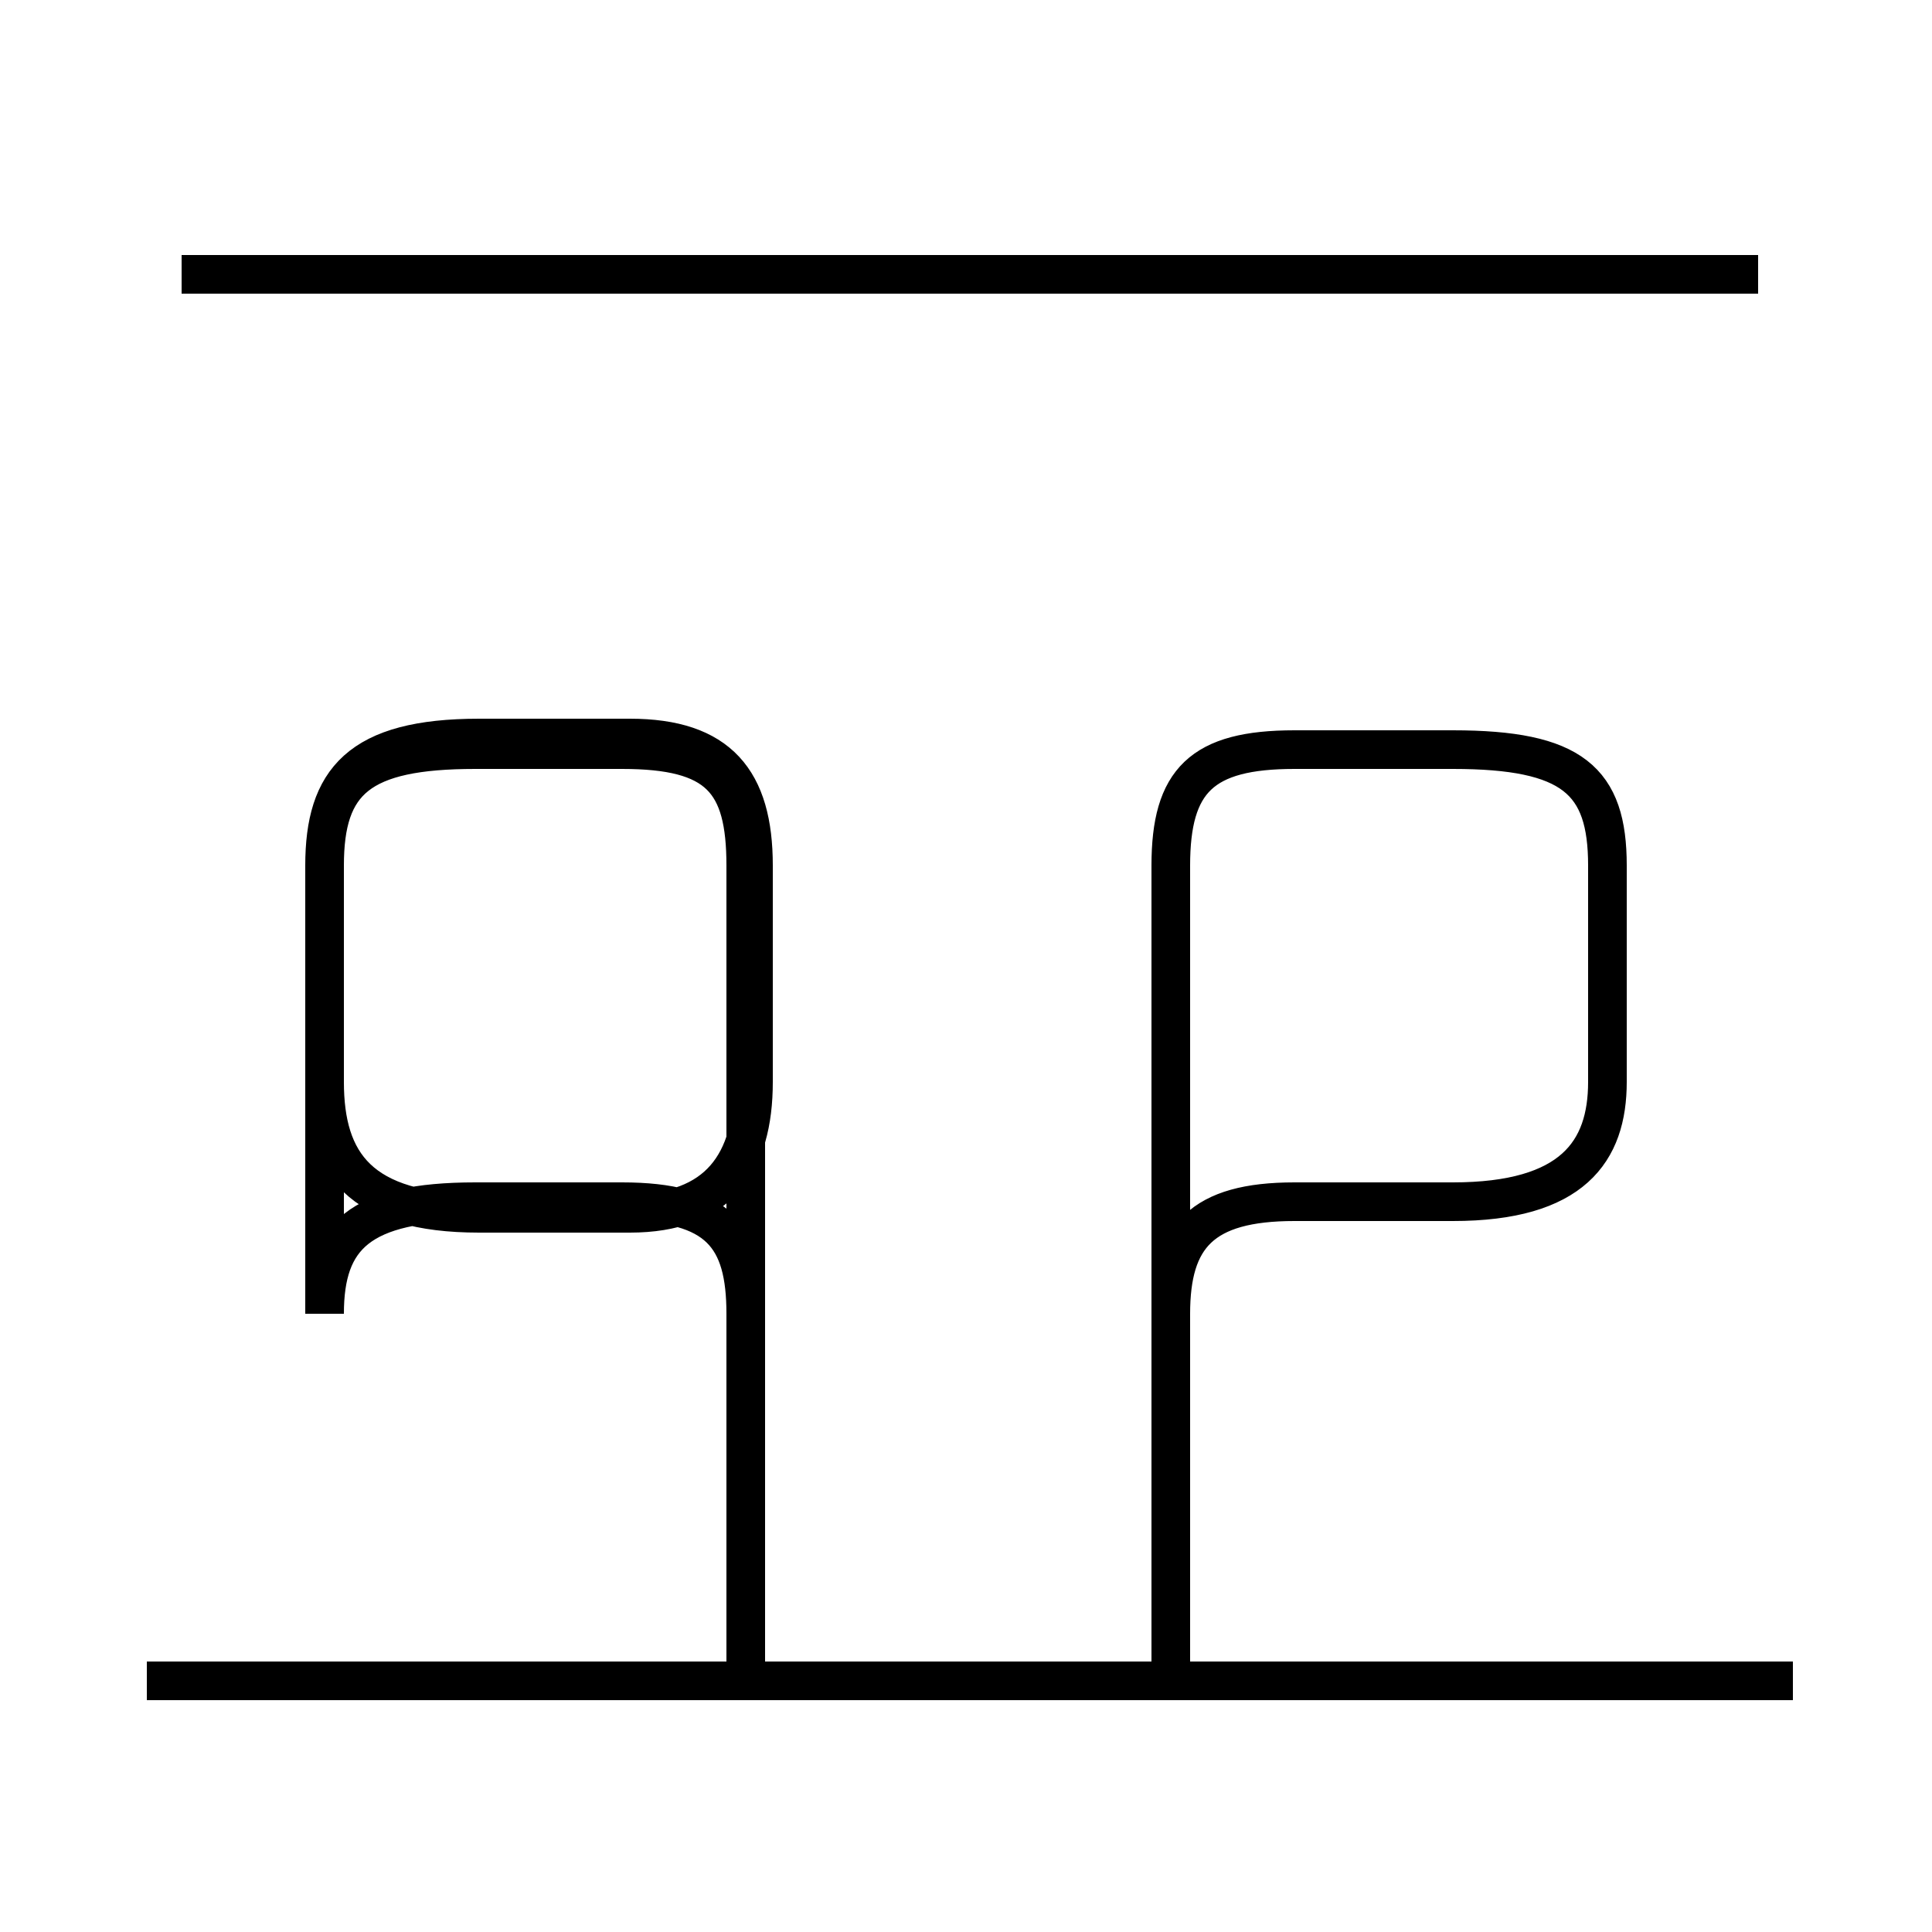 <?xml version='1.0' encoding='utf8'?>
<svg viewBox="0.0 -6.0 50.0 50.0" version="1.1" xmlns="http://www.w3.org/2000/svg">
<rect x="0.0" y="-6.0" width="50.0" height="50.0" fill="#808080" stroke="none"/>
<rect x="-1000" y="-1000" width="2000" height="2000" stroke="white" fill="white"/>
<g style="fill:white;stroke:#000000;  stroke-width:1">
<path d="M 12.4 -12.6 L 16.3 -12.6 C 18.6 -12.6 19.5 -13.9 19.5 -16.0 L 19.5 -21.6 C 19.5 -23.8 18.6 -24.9 16.3 -24.9 L 12.4 -24.9 C 9.3 -24.9 8.4 -23.8 8.4 -21.6 L 8.4 -16.0 C 8.4 -13.9 9.3 -12.6 12.4 -12.6 Z M 46.4 -0.5 L 3.8 -0.5 M 19.3 -0.3 L 19.3 -10.0 C 19.3 -12.0 18.6 -12.9 16.1 -12.9 L 12.3 -12.9 C 9.3 -12.9 8.4 -12.0 8.4 -10.0 L 8.4 -21.6 C 8.4 -23.8 9.3 -24.6 12.3 -24.6 L 16.1 -24.6 C 18.6 -24.6 19.3 -23.8 19.3 -21.6 L 19.3 -0.3 Z M 30.3 -0.3 L 30.3 -10.0 C 30.3 -12.0 31.1 -12.9 33.5 -12.9 L 37.6 -12.9 C 40.7 -12.9 41.6 -14.2 41.6 -16.0 L 41.6 -21.6 C 41.6 -23.8 40.7 -24.6 37.6 -24.6 L 33.5 -24.6 C 31.1 -24.6 30.3 -23.8 30.3 -21.6 L 30.3 -0.3 Z M 45.5 -36.9 L 4.7 -36.9" transform="translate(0.0 38.0)" />
</g>
</svg>